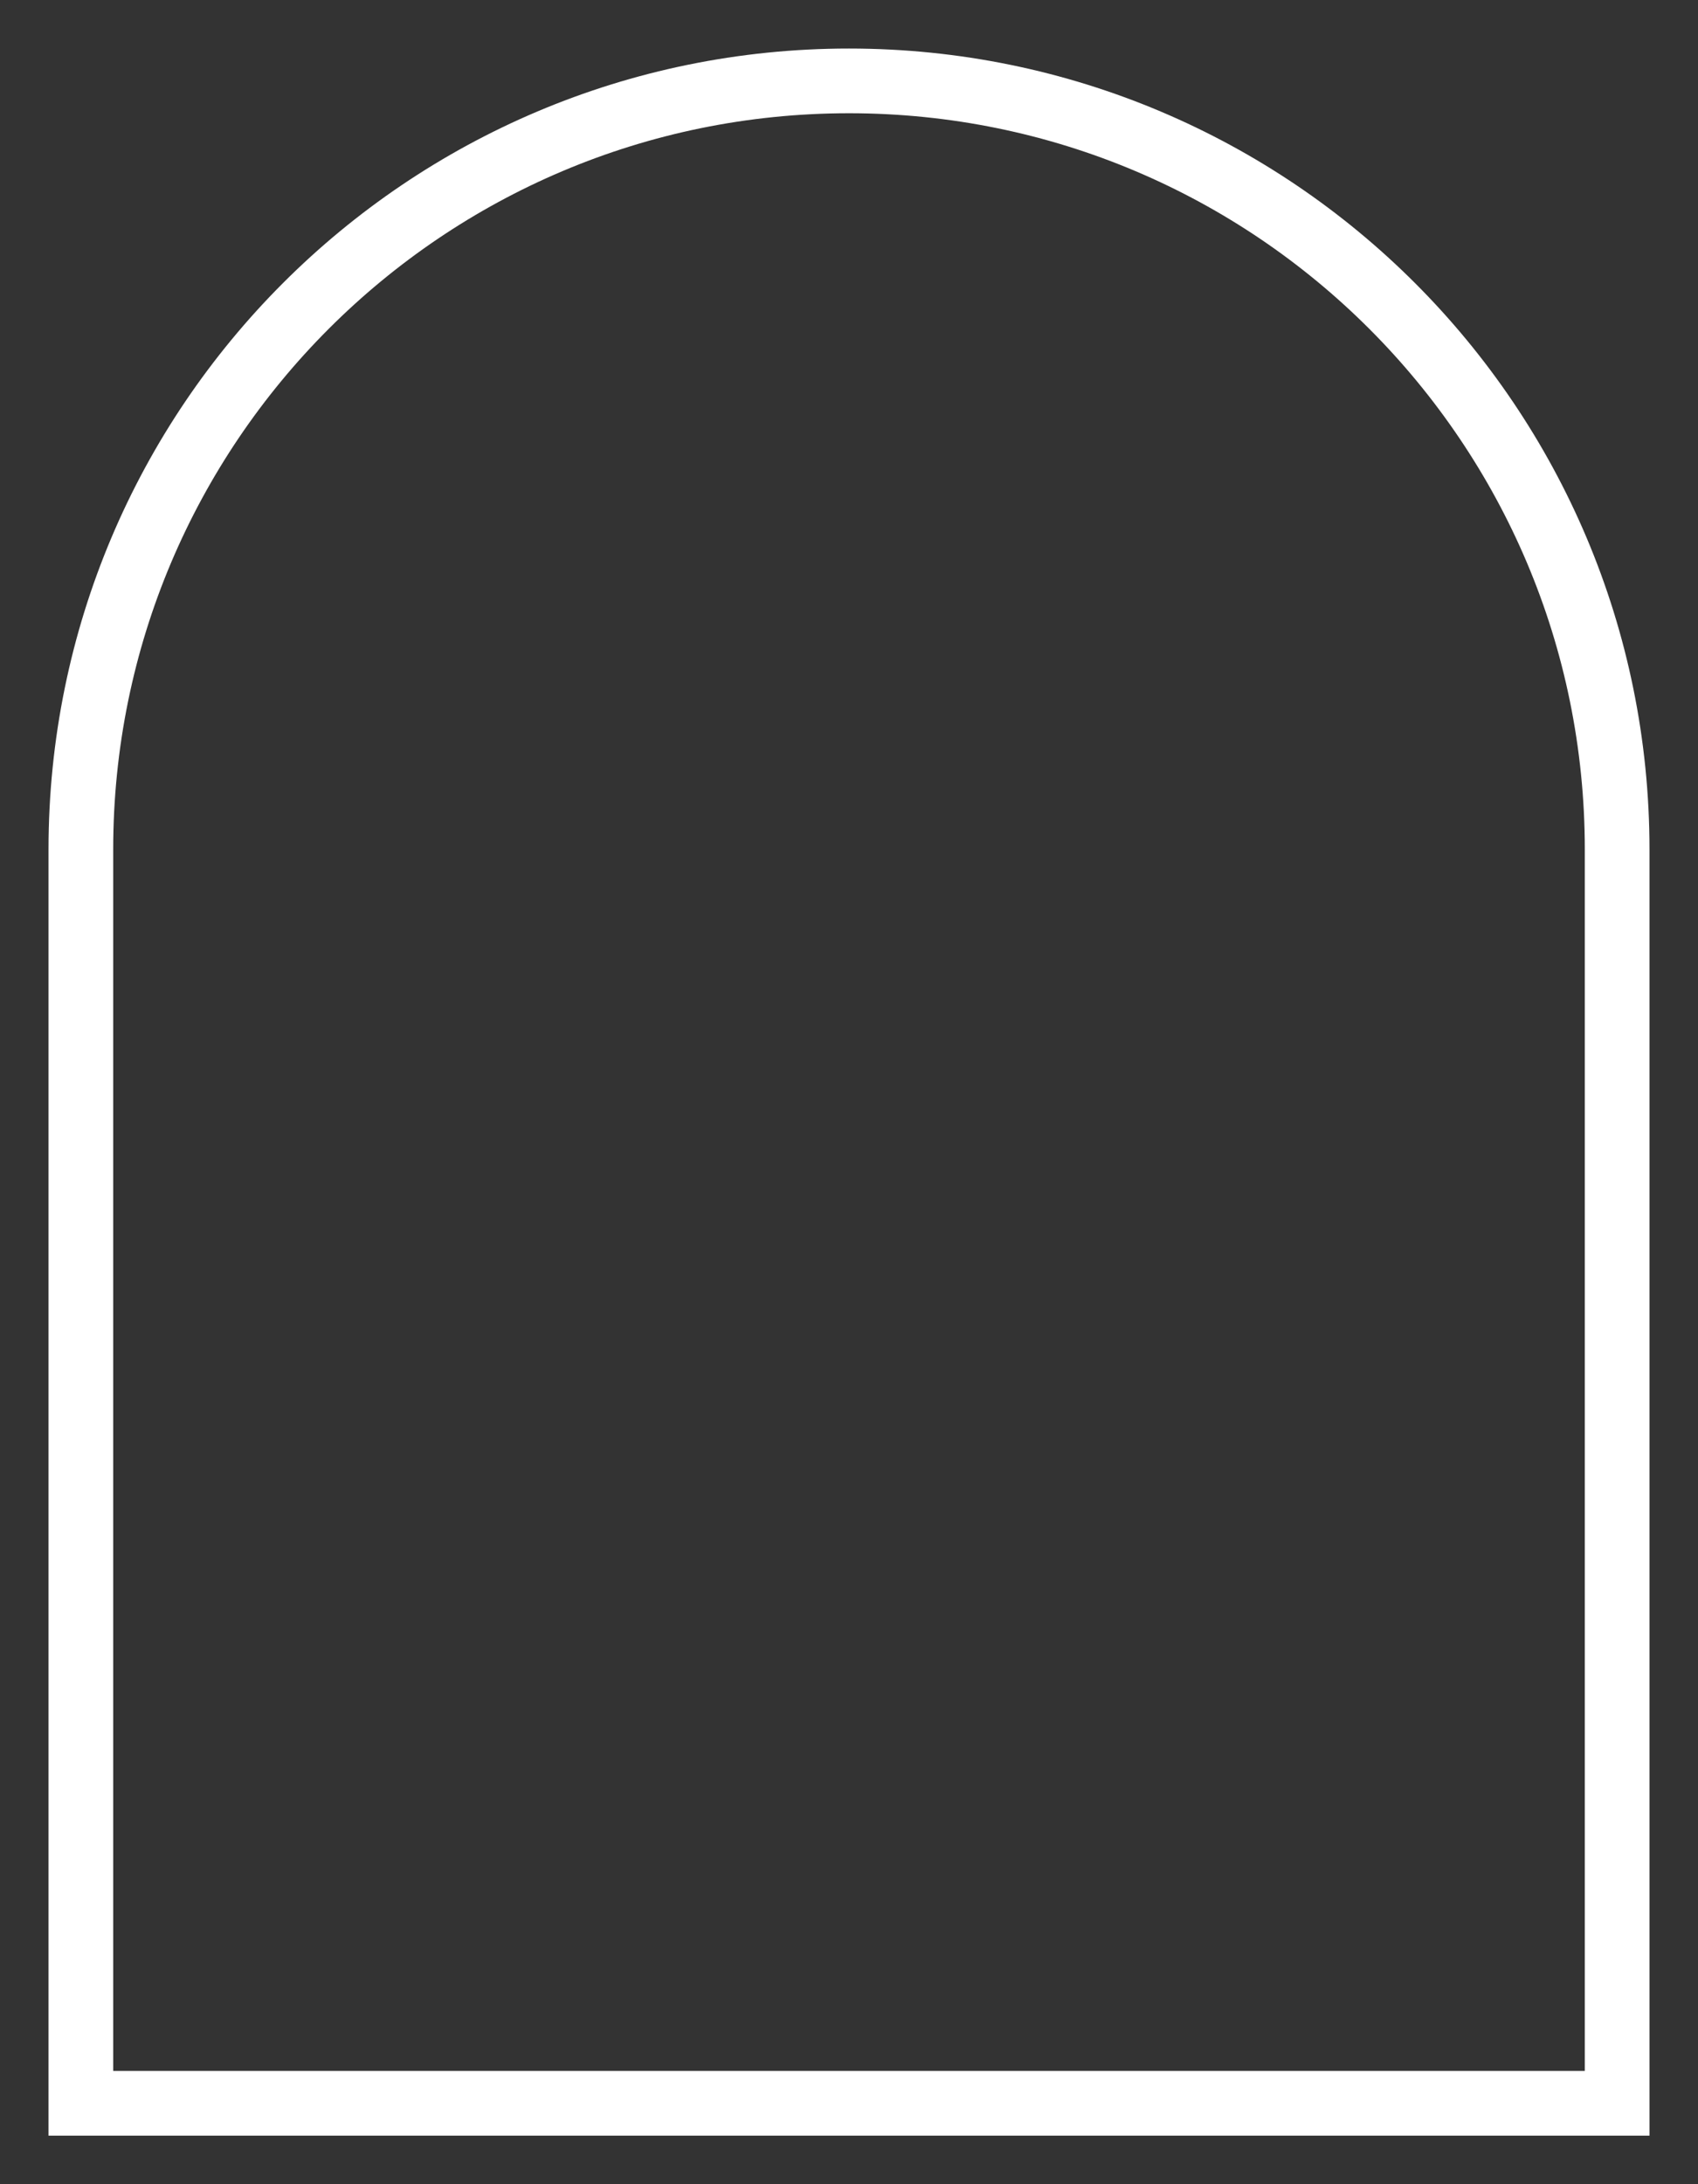 <svg width="21" height="27" viewBox="0 0 21 27" fill="none" xmlns="http://www.w3.org/2000/svg">
<rect x="0" y="0" width="21" height="27" fill="#333333" stroke="none"/>
<path d="M1 10.5C1 5.253 5.253 1 10.5 1V1C15.747 1 20 5.253 20 10.5V26H1V10.5Z" stroke="white" stroke-width="0.8"/>
</svg>
